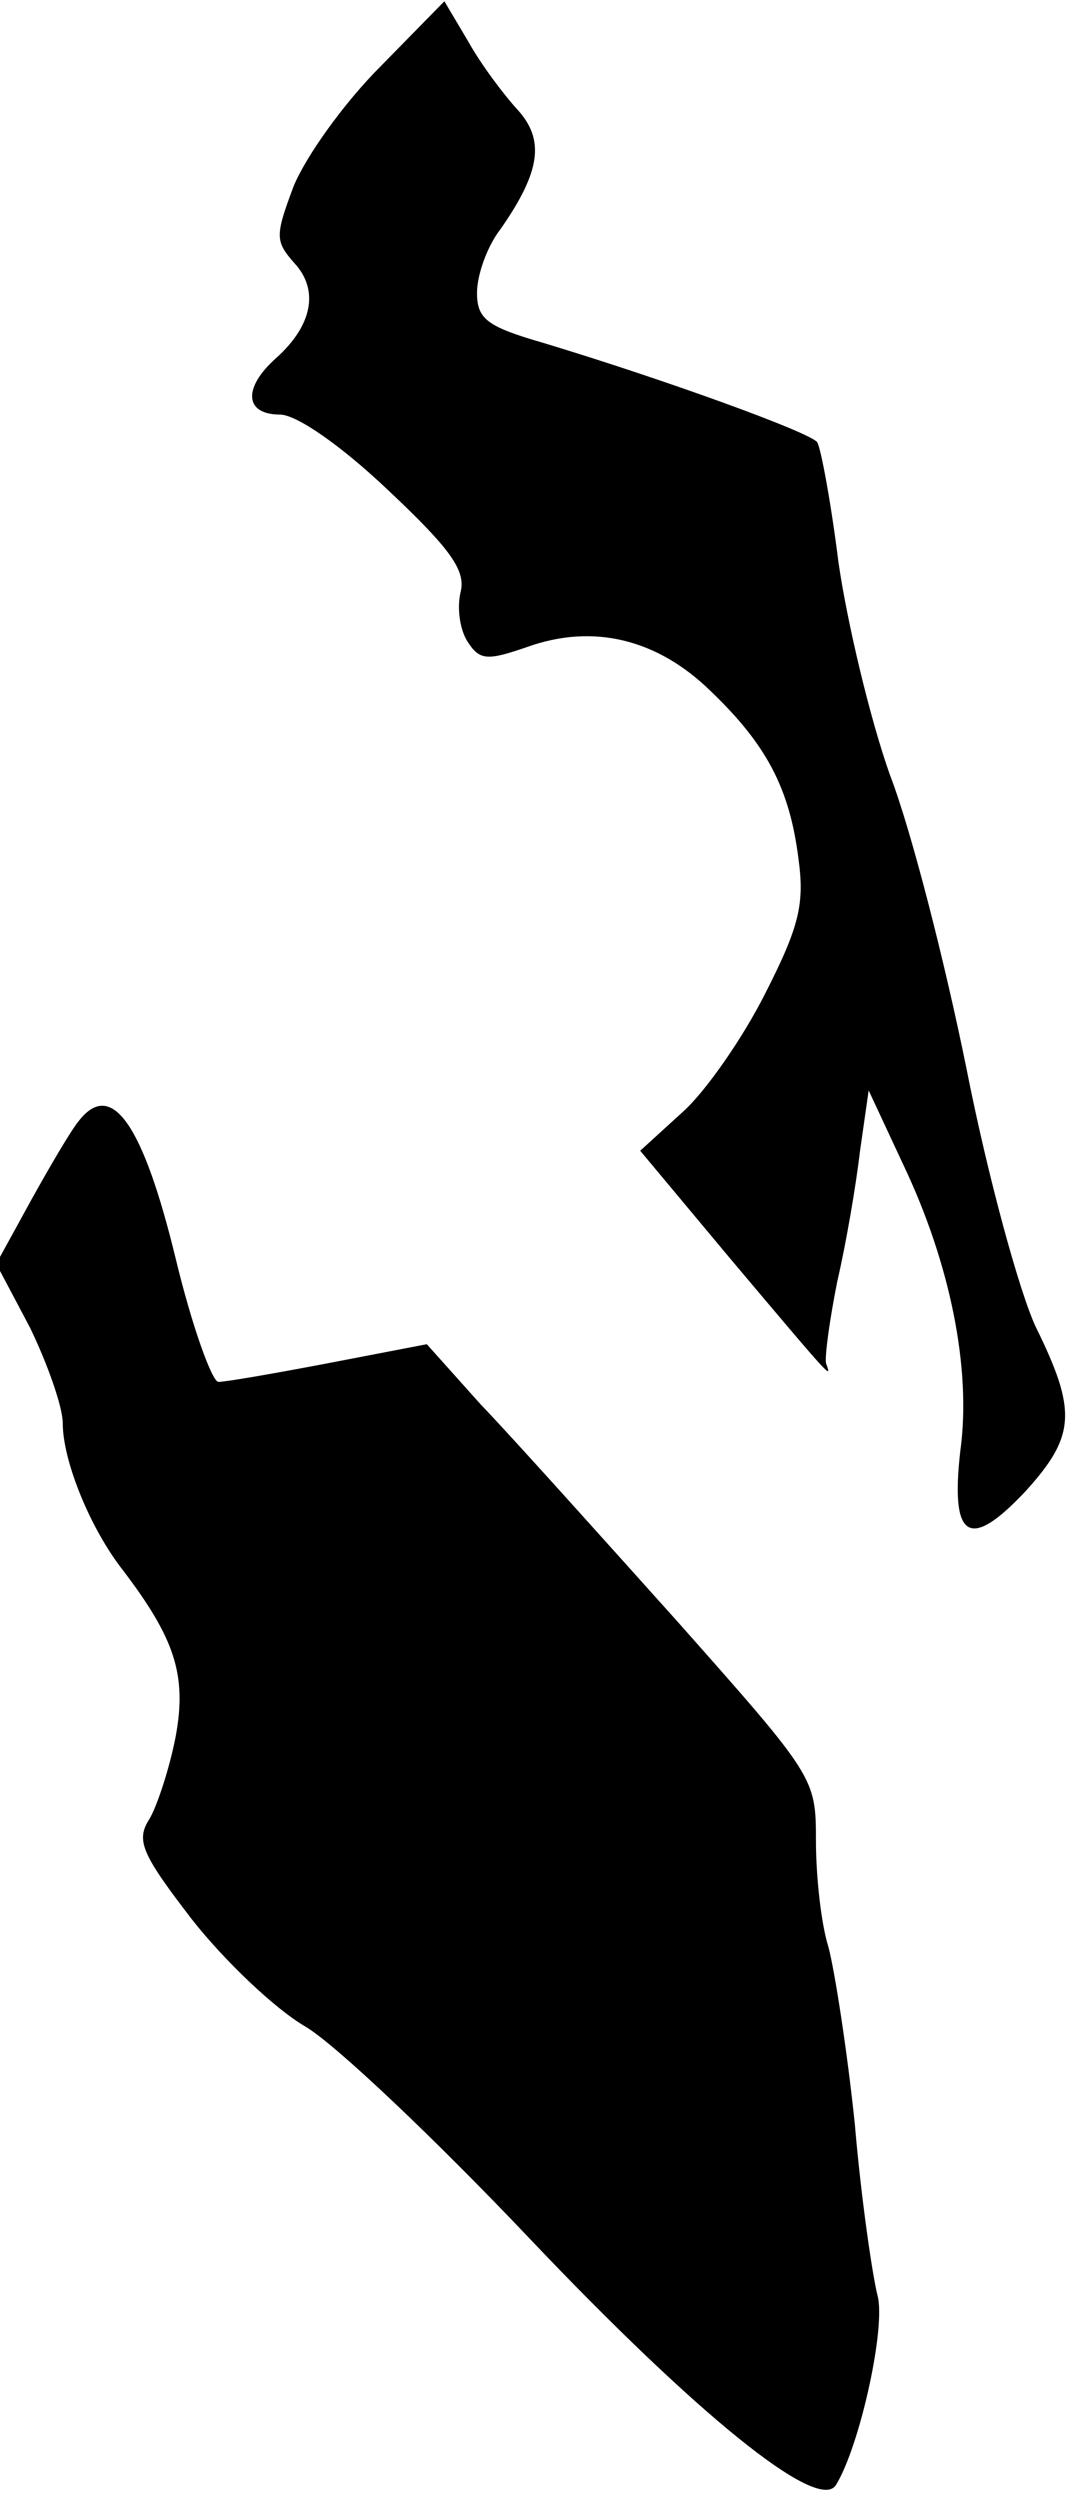 <?xml version="1.0" standalone="no"?>
<!DOCTYPE svg PUBLIC "-//W3C//DTD SVG 20010904//EN"
 "http://www.w3.org/TR/2001/REC-SVG-20010904/DTD/svg10.dtd">
<svg version="1.0" xmlns="http://www.w3.org/2000/svg"
 width="85pt" height="199pt" viewBox="0 0 85 199"
 preserveAspectRatio="xMidYMid meet">
<g transform="translate(0,199) scale(0.1,-0.1)"
fill="#000000" stroke="none">
<path fill="#000000" stroke="none" d="M303 1937 c-29 -29 -59 -71 -69 -95
-15 -40 -15 -44 1 -62 19 -21 14 -49 -15 -75 -27 -24 -25 -45 3 -45 13 0 48
-24 86 -60 50 -47 62 -64 58 -81 -3 -12 -1 -29 5 -39 10 -16 16 -16 48 -5 53
19 104 6 146 -35 45 -43 63 -78 70 -133 5 -36 1 -54 -26 -107 -18 -36 -48 -79
-66 -95 l-34 -31 71 -85 c86 -102 81 -96 77 -84 -1 6 3 35 9 65 7 30 15 77 18
103 l7 49 28 -60 c37 -78 54 -162 45 -227 -8 -70 7 -80 52 -32 40 44 41 64 8
131 -13 28 -38 119 -55 205 -17 84 -44 190 -61 234 -16 45 -34 121 -41 169 -6
48 -14 91 -17 96 -6 8 -122 50 -218 79 -45 13 -53 19 -53 40 0 14 8 37 19 51
32 46 35 71 13 95 -11 12 -29 36 -39 54 l-19 32 -51 -52z"/>
<path fill="#000000" stroke="none" d="M63 1098 c-6 -7 -23 -36 -38 -63 l-28
-51 27 -51 c14 -29 26 -63 26 -76 0 -30 22 -84 48 -117 41 -54 51 -83 42 -132
-5 -26 -15 -56 -21 -66 -11 -17 -6 -28 34 -80 26 -33 66 -71 90 -85 24 -14
104 -90 179 -169 132 -139 230 -219 244 -196 19 31 40 126 33 151 -4 16 -13
77 -18 136 -6 58 -16 122 -21 141 -6 19 -10 57 -10 85 0 50 -1 51 -111 175
-62 69 -131 146 -156 172 l-43 48 -78 -15 c-42 -8 -82 -15 -88 -15 -5 0 -21
44 -34 98 -26 107 -51 143 -77 110z"/>
</g>
</svg>
